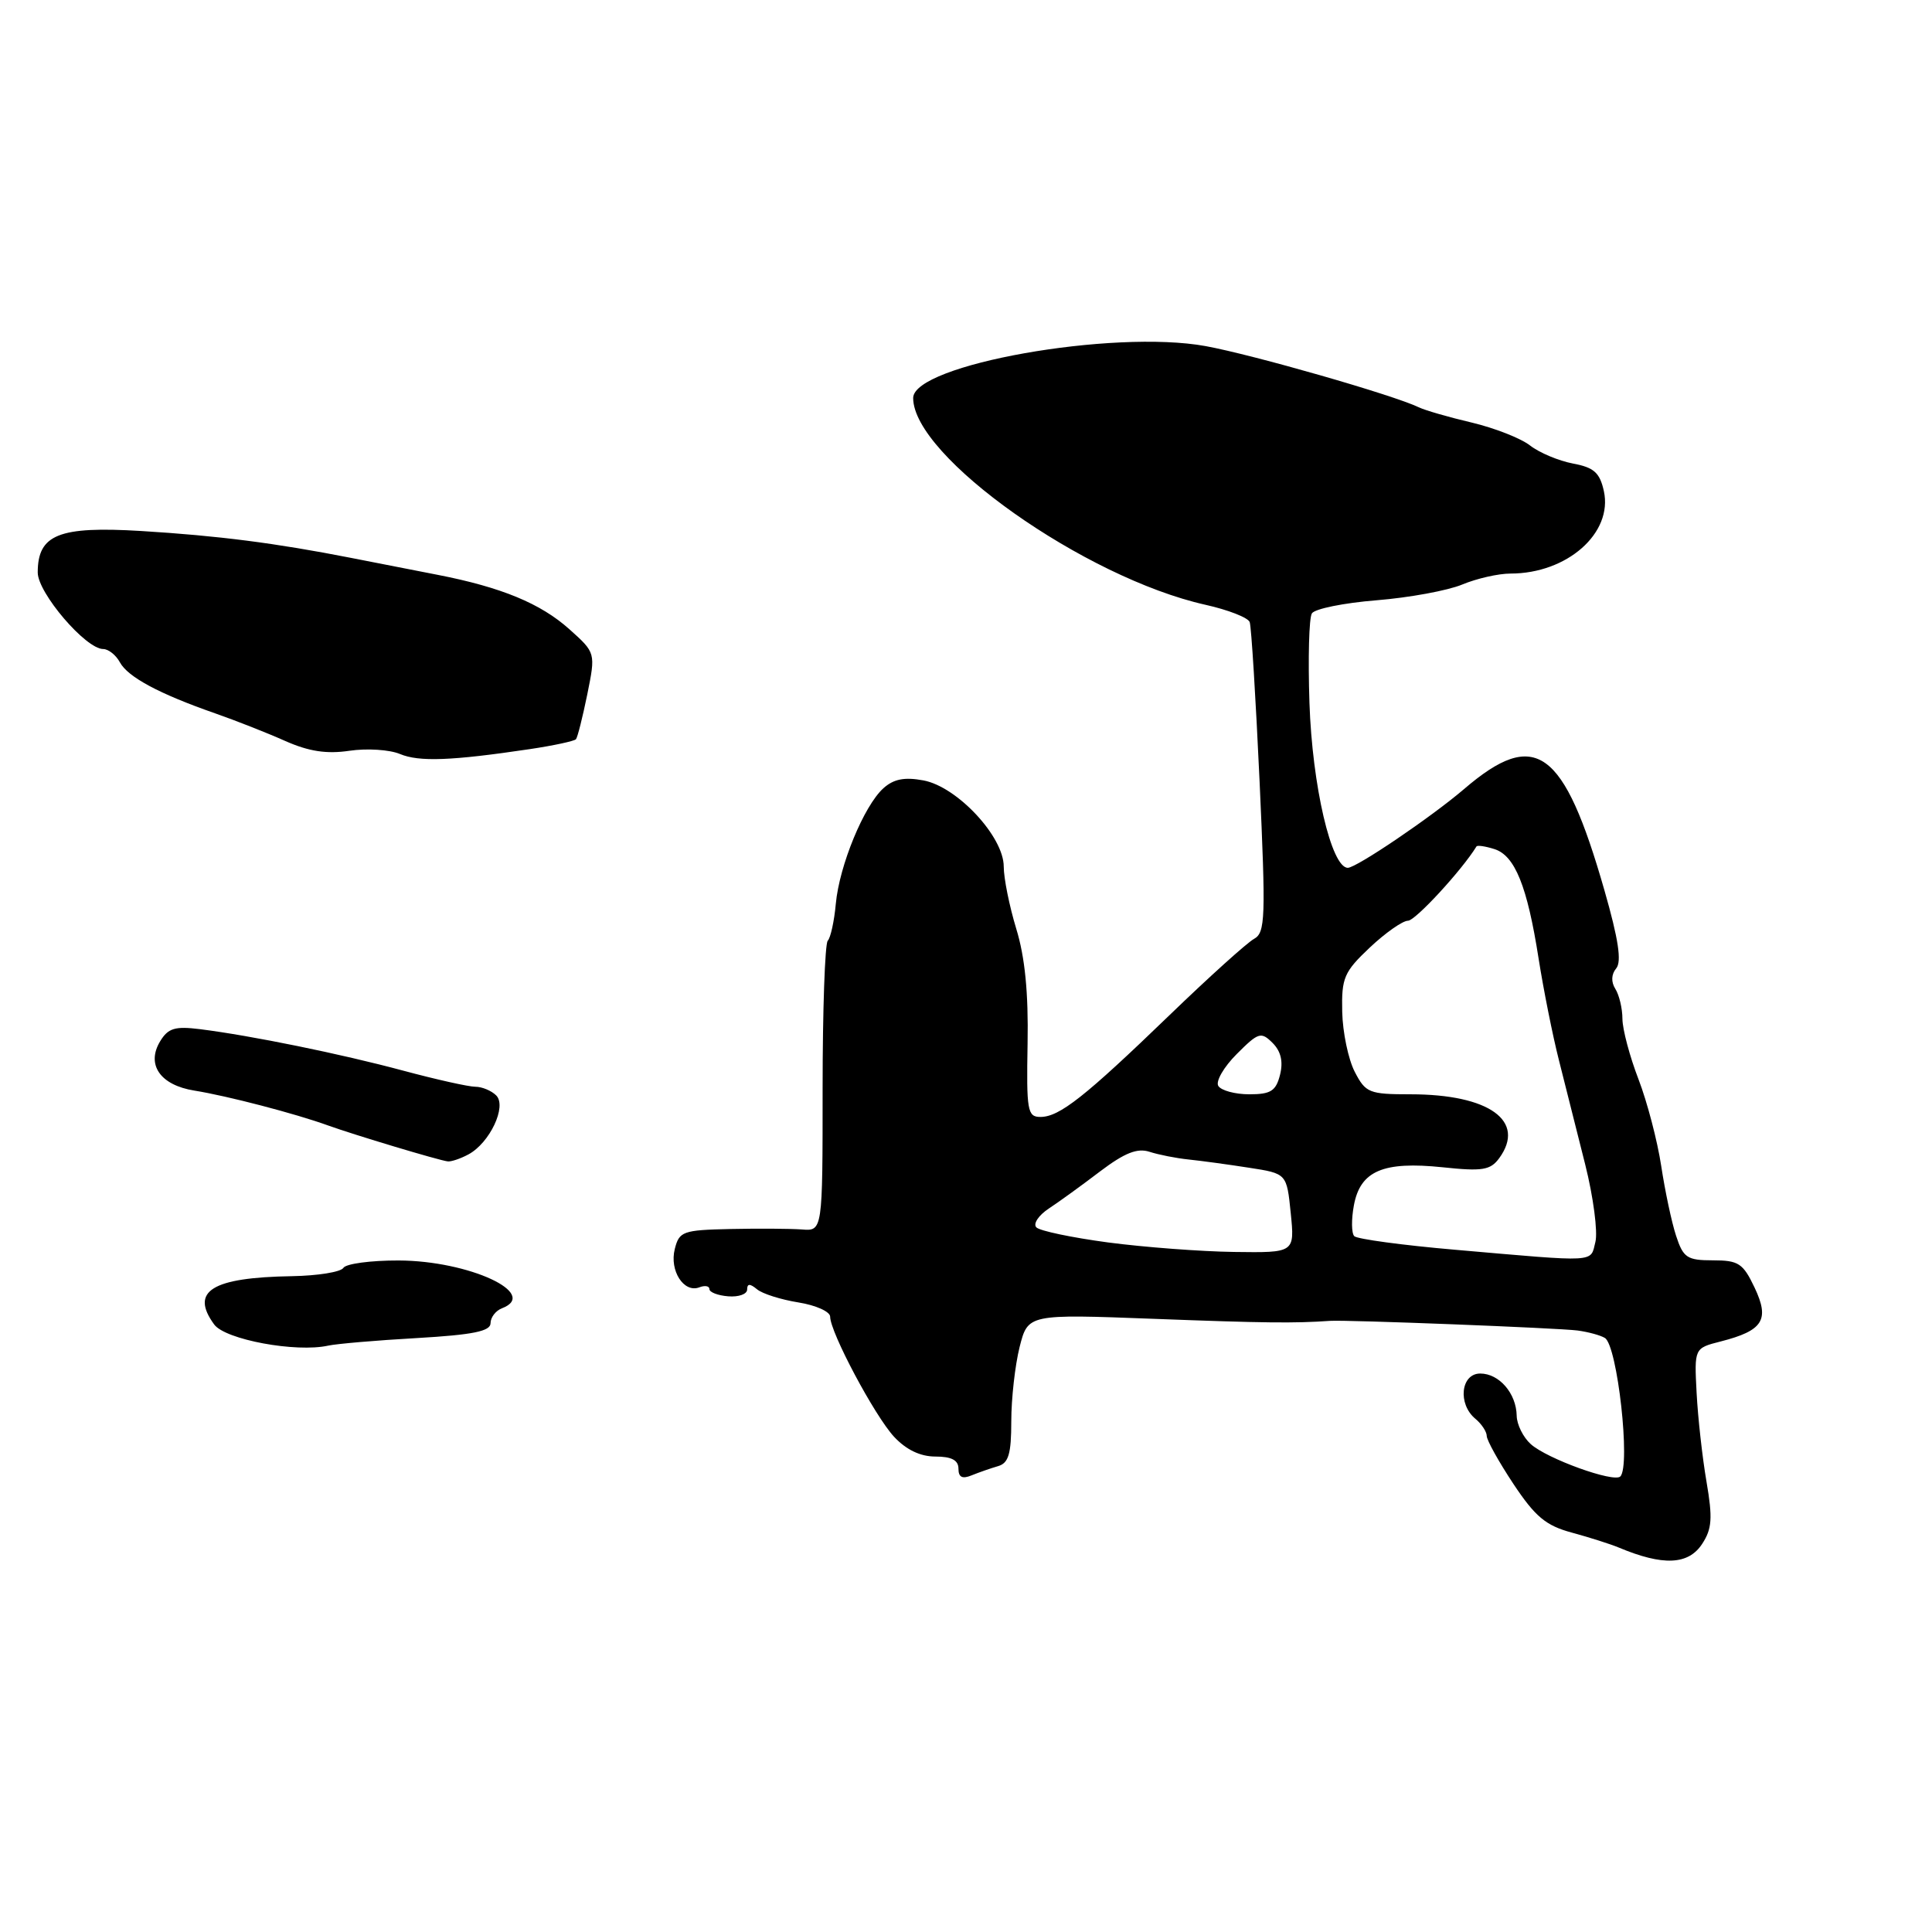 <?xml version="1.0" encoding="UTF-8" standalone="no"?>
<!DOCTYPE svg PUBLIC "-//W3C//DTD SVG 1.1//EN" "http://www.w3.org/Graphics/SVG/1.1/DTD/svg11.dtd" >
<svg xmlns="http://www.w3.org/2000/svg" xmlns:xlink="http://www.w3.org/1999/xlink" version="1.1" viewBox="0 0 256 256">
 <g >
 <path fill="currentColor"
d=" M 225.54 204.58 C 226.85 202.59 226.95 201.16 226.12 196.33 C 225.57 193.13 224.98 187.83 224.81 184.57 C 224.50 178.64 224.50 178.64 228.00 177.75 C 233.62 176.31 234.52 174.89 232.49 170.61 C 230.96 167.39 230.36 167.00 226.96 167.00 C 223.55 167.00 223.04 166.66 222.09 163.75 C 221.50 161.96 220.62 157.80 220.12 154.50 C 219.62 151.20 218.27 146.03 217.11 143.01 C 215.95 140.00 214.99 136.40 214.98 135.01 C 214.98 133.63 214.55 131.84 214.04 131.03 C 213.46 130.11 213.50 129.10 214.16 128.31 C 214.90 127.41 214.45 124.44 212.60 117.99 C 207.20 99.14 203.46 96.44 194.00 104.55 C 189.68 108.25 179.72 115.00 178.59 114.99 C 176.41 114.98 173.88 104.10 173.51 93.16 C 173.31 87.23 173.45 81.89 173.83 81.28 C 174.20 80.67 178.06 79.89 182.40 79.54 C 186.74 79.19 191.85 78.25 193.76 77.45 C 195.68 76.65 198.55 76.00 200.15 76.00 C 207.66 76.00 213.74 70.63 212.52 65.07 C 211.98 62.63 211.21 61.94 208.42 61.42 C 206.53 61.06 203.97 59.99 202.74 59.03 C 201.51 58.07 198.03 56.71 195.00 55.99 C 191.97 55.28 188.82 54.37 188.00 53.97 C 184.62 52.34 166.04 47.01 159.75 45.86 C 147.46 43.62 121.00 48.32 121.00 52.74 C 121.00 60.48 143.73 76.56 159.74 80.14 C 162.74 80.81 165.38 81.84 165.59 82.43 C 165.81 83.02 166.39 92.50 166.90 103.50 C 167.73 121.68 167.67 123.58 166.16 124.41 C 165.25 124.91 160.22 129.44 155.00 134.48 C 143.75 145.34 140.38 148.00 137.86 148.00 C 136.14 148.00 136.00 147.18 136.16 138.25 C 136.28 131.56 135.81 126.80 134.66 123.07 C 133.75 120.08 133.00 116.37 133.00 114.82 C 133.00 110.86 126.84 104.25 122.37 103.41 C 119.85 102.94 118.42 103.22 117.05 104.45 C 114.47 106.79 111.22 114.68 110.75 119.75 C 110.54 122.08 110.05 124.28 109.68 124.65 C 109.31 125.03 109.00 133.84 109.00 144.23 C 109.00 163.13 109.00 163.13 106.25 162.91 C 104.74 162.80 100.47 162.77 96.77 162.85 C 90.47 162.99 90.00 163.16 89.41 165.51 C 88.69 168.37 90.61 171.36 92.66 170.58 C 93.40 170.29 94.00 170.40 94.00 170.81 C 94.00 171.23 95.12 171.66 96.50 171.77 C 97.88 171.88 99.00 171.48 99.00 170.87 C 99.00 170.07 99.37 170.06 100.30 170.83 C 101.01 171.43 103.49 172.21 105.80 172.58 C 108.11 172.95 110.00 173.80 110.00 174.47 C 110.00 176.53 115.89 187.59 118.46 190.37 C 120.07 192.10 121.94 193.00 123.95 193.00 C 126.08 193.00 127.00 193.48 127.00 194.61 C 127.00 195.75 127.51 196.00 128.75 195.49 C 129.71 195.10 131.29 194.55 132.25 194.27 C 133.64 193.87 134.00 192.65 134.00 188.33 C 134.00 185.33 134.50 180.91 135.10 178.50 C 136.21 174.12 136.21 174.12 152.85 174.75 C 167.63 175.31 171.50 175.35 176.25 175.02 C 178.47 174.87 206.42 175.96 209.05 176.30 C 210.45 176.49 212.08 176.93 212.66 177.29 C 214.32 178.32 216.09 194.24 214.70 195.64 C 213.84 196.49 204.98 193.29 202.83 191.35 C 201.82 190.44 200.99 188.75 200.97 187.60 C 200.92 184.63 198.65 182.00 196.14 182.00 C 193.56 182.00 193.13 186.04 195.50 188.00 C 196.32 188.68 197.00 189.71 197.00 190.27 C 197.00 190.83 198.59 193.69 200.53 196.62 C 203.43 200.98 204.83 202.15 208.28 203.08 C 210.60 203.71 213.40 204.60 214.50 205.06 C 220.35 207.51 223.71 207.37 225.54 204.58 Z  M 55.25 177.30 C 62.66 176.87 65.00 176.40 65.00 175.33 C 65.00 174.57 65.67 173.68 66.50 173.36 C 71.57 171.42 62.14 167.05 52.81 167.02 C 49.13 167.01 45.84 167.45 45.50 168.00 C 45.16 168.55 42.10 169.04 38.69 169.10 C 28.06 169.27 25.15 171.08 28.38 175.50 C 29.85 177.51 39.23 179.25 43.50 178.30 C 44.60 178.06 49.89 177.60 55.25 177.30 Z  M 62.06 152.97 C 64.90 151.45 67.19 146.59 65.75 145.15 C 65.12 144.52 63.87 144.00 62.99 144.00 C 62.10 144.00 57.80 143.04 53.44 141.87 C 45.15 139.64 33.33 137.23 26.50 136.37 C 23.20 135.96 22.28 136.23 21.23 137.96 C 19.34 141.06 21.23 143.79 25.76 144.51 C 30.08 145.20 39.15 147.56 43.50 149.14 C 46.91 150.37 58.08 153.73 59.32 153.89 C 59.76 153.95 61.00 153.54 62.06 152.97 Z  M 70.22 99.26 C 73.36 98.79 76.10 98.20 76.32 97.95 C 76.53 97.70 77.20 95.03 77.82 92.00 C 78.93 86.50 78.93 86.50 75.45 83.38 C 71.63 79.96 66.45 77.82 58.00 76.17 C 54.98 75.57 49.80 74.56 46.50 73.92 C 36.44 71.95 28.95 70.99 18.71 70.36 C 7.79 69.70 5.00 70.82 5.00 75.86 C 5.00 78.56 11.36 86.00 13.67 86.00 C 14.36 86.00 15.36 86.79 15.88 87.75 C 16.94 89.71 21.08 91.93 28.50 94.52 C 31.25 95.48 35.44 97.13 37.81 98.19 C 40.93 99.57 43.28 99.93 46.31 99.48 C 48.61 99.14 51.62 99.33 53.00 99.91 C 55.53 100.97 59.82 100.81 70.22 99.26 Z  M 192.82 165.60 C 185.85 165.00 179.83 164.18 179.45 163.80 C 179.07 163.41 179.05 161.57 179.40 159.70 C 180.25 155.14 183.28 153.85 191.16 154.67 C 196.43 155.23 197.49 155.05 198.65 153.47 C 202.25 148.54 197.34 145.00 186.90 145.00 C 181.42 145.00 180.95 144.81 179.51 142.02 C 178.66 140.37 177.91 136.80 177.85 134.07 C 177.75 129.56 178.09 128.78 181.51 125.55 C 183.58 123.60 185.86 122.00 186.57 122.00 C 187.54 122.00 193.70 115.32 195.64 112.16 C 195.76 111.97 196.82 112.13 198.02 112.51 C 200.73 113.37 202.37 117.41 203.87 127.00 C 204.52 131.12 205.73 137.20 206.57 140.50 C 207.40 143.80 208.97 150.01 210.05 154.31 C 211.13 158.61 211.73 163.22 211.40 164.56 C 210.70 167.33 211.89 167.26 192.82 165.60 Z  M 146.82 164.63 C 142.05 163.99 137.77 163.10 137.32 162.63 C 136.87 162.16 137.61 161.04 138.97 160.14 C 140.34 159.24 143.40 157.02 145.79 155.20 C 149.02 152.76 150.70 152.09 152.32 152.62 C 153.52 153.01 155.85 153.47 157.50 153.64 C 159.15 153.81 162.75 154.30 165.50 154.73 C 170.50 155.50 170.50 155.50 171.03 160.75 C 171.56 166.00 171.56 166.00 163.53 165.89 C 159.11 165.83 151.60 165.26 146.82 164.63 Z  M 161.43 143.89 C 161.06 143.29 162.15 141.39 163.87 139.67 C 166.75 136.78 167.10 136.68 168.62 138.19 C 169.73 139.30 170.05 140.66 169.61 142.42 C 169.07 144.56 168.39 145.00 165.54 145.00 C 163.66 145.00 161.81 144.50 161.43 143.89 Z "/>
</g>
</svg>